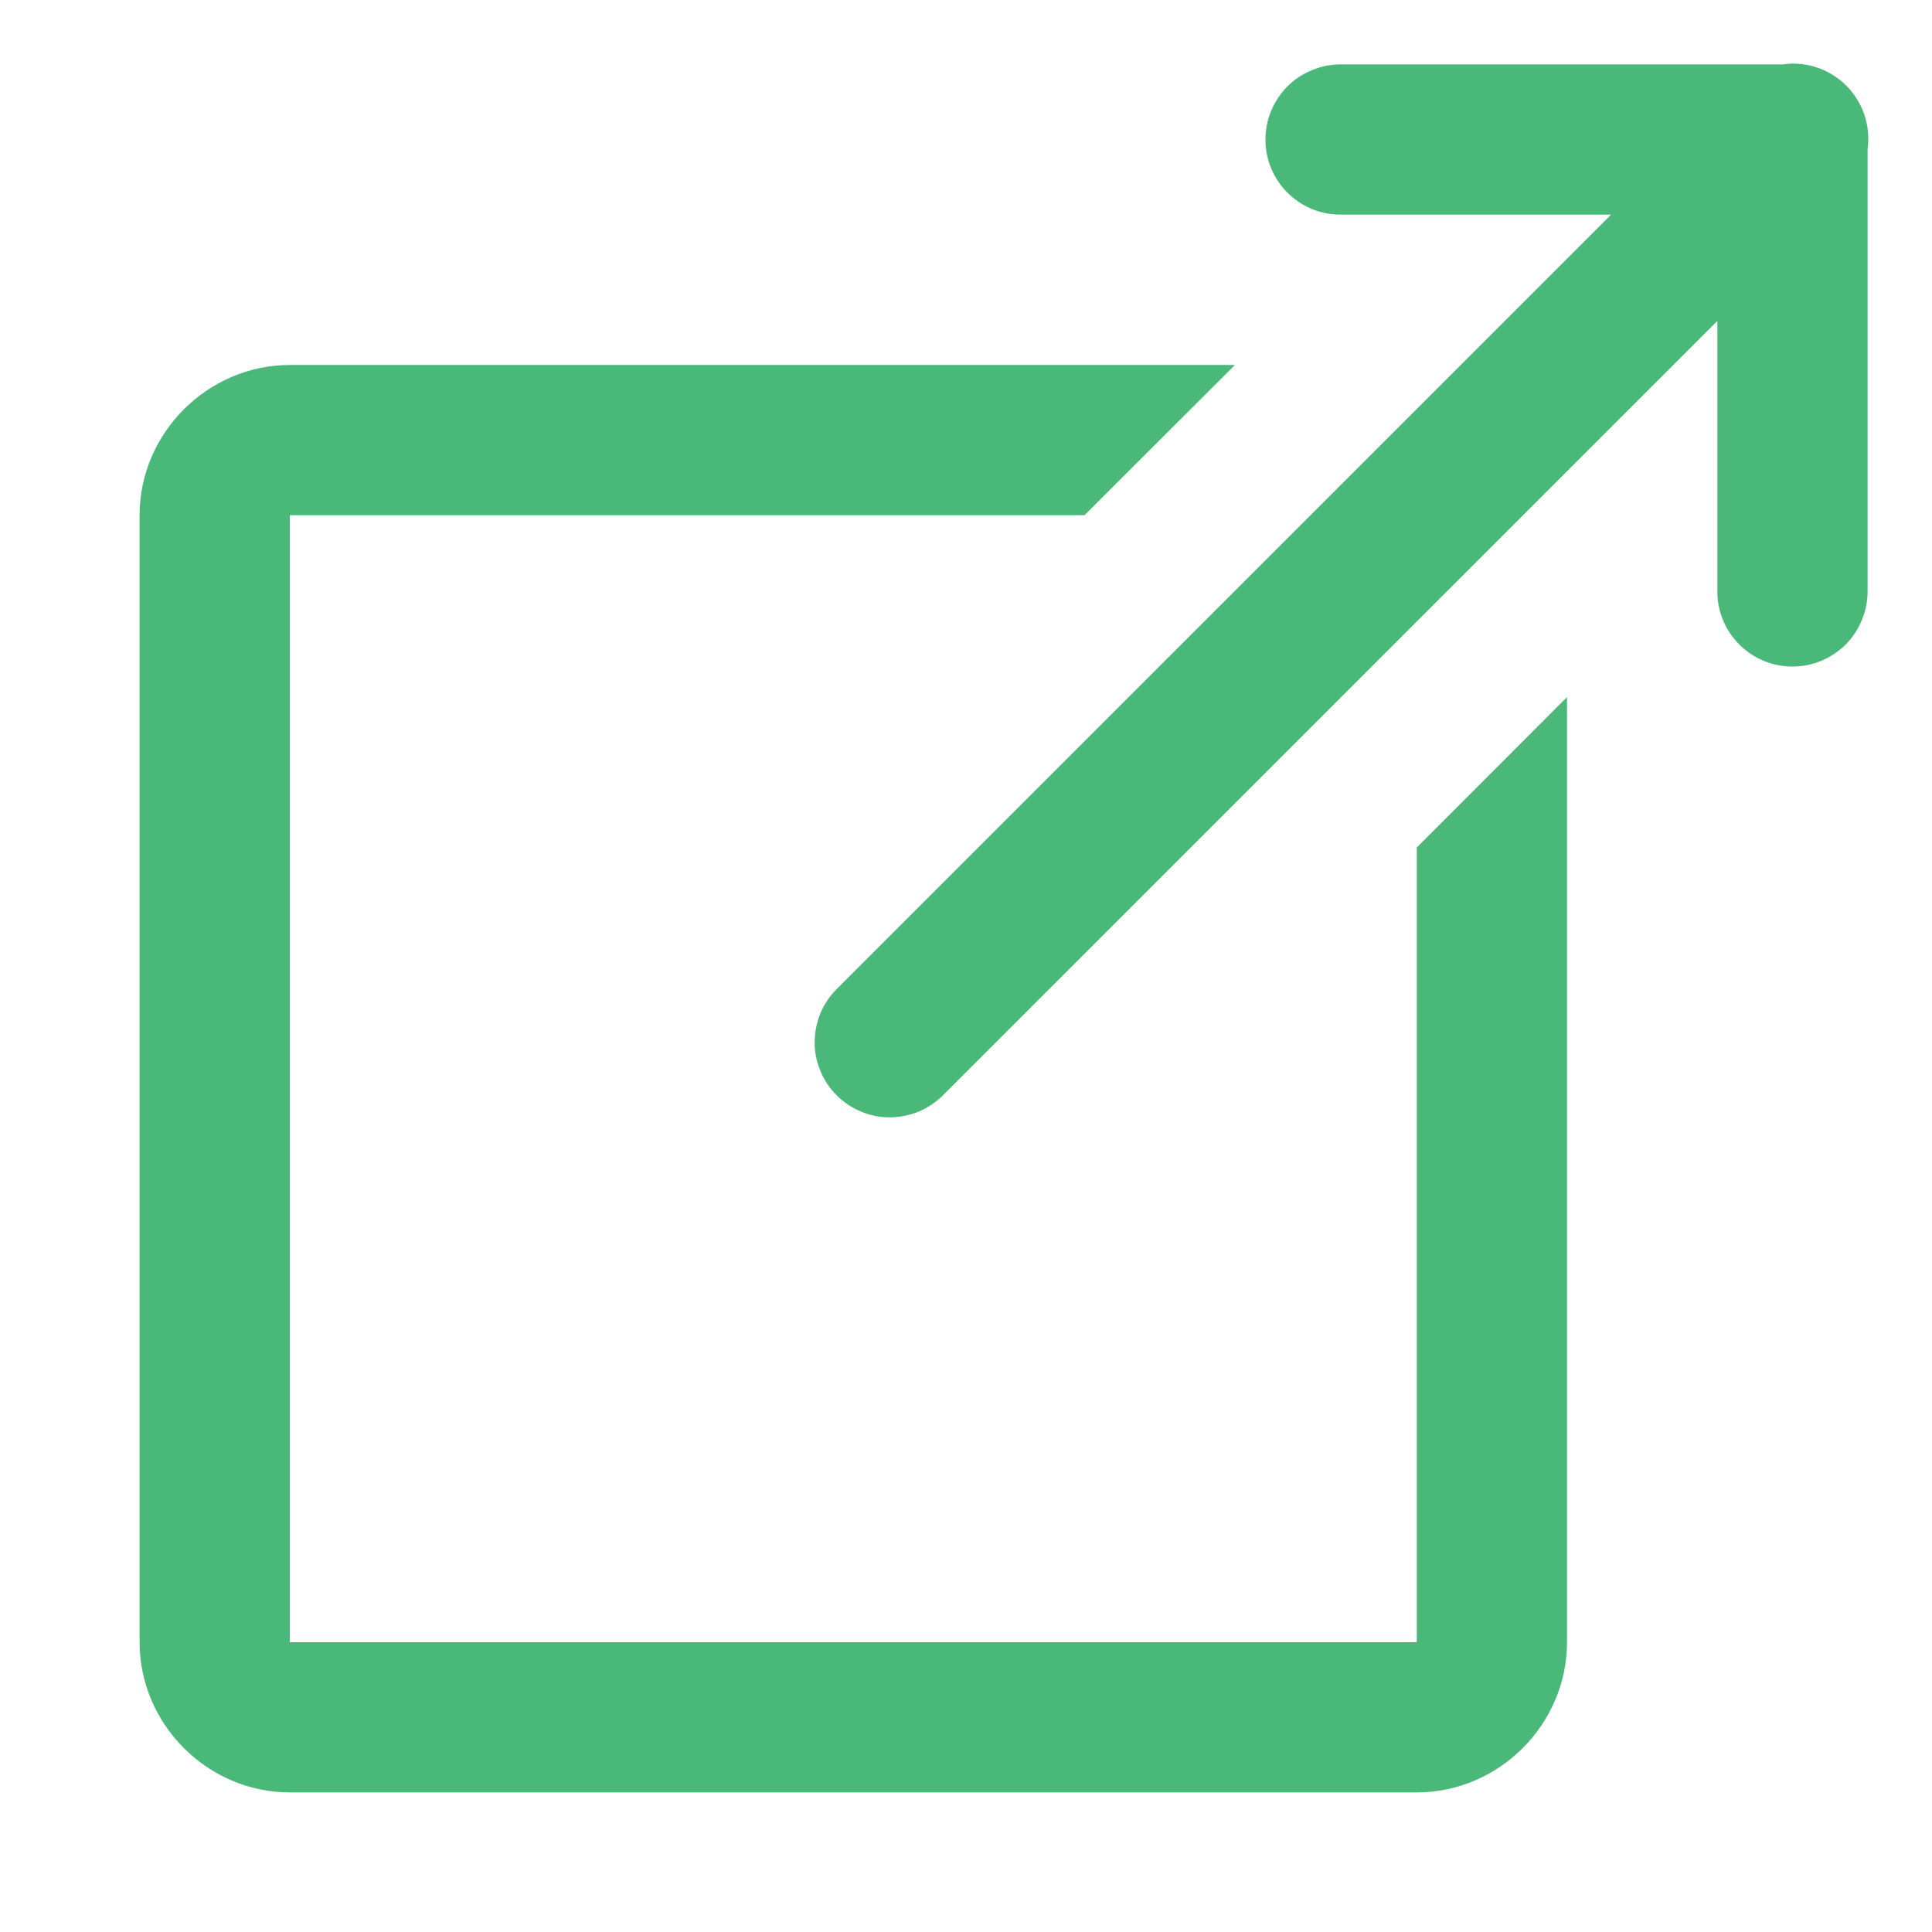 <svg width="12" height="12" viewBox="0 0 12 12" fill="none" xmlns="http://www.w3.org/2000/svg">
<path d="M11.124 0.395C11.107 0.396 11.089 0.398 11.072 0.4H8.333C8.271 0.399 8.21 0.411 8.153 0.434C8.095 0.457 8.043 0.491 7.999 0.534C7.955 0.578 7.92 0.63 7.896 0.687C7.872 0.744 7.86 0.805 7.86 0.867C7.86 0.929 7.872 0.99 7.896 1.047C7.92 1.104 7.955 1.156 7.999 1.199C8.043 1.242 8.095 1.277 8.153 1.3C8.21 1.323 8.271 1.334 8.333 1.333H10.007L5.203 6.137C5.159 6.18 5.123 6.231 5.098 6.288C5.074 6.345 5.061 6.407 5.06 6.469C5.059 6.531 5.071 6.592 5.095 6.65C5.118 6.707 5.153 6.76 5.197 6.803C5.24 6.847 5.293 6.882 5.35 6.905C5.408 6.929 5.469 6.941 5.531 6.94C5.593 6.939 5.655 6.926 5.712 6.902C5.769 6.877 5.82 6.841 5.863 6.797L10.667 1.993V3.667C10.666 3.729 10.677 3.79 10.7 3.847C10.723 3.905 10.758 3.957 10.801 4.001C10.844 4.045 10.896 4.08 10.953 4.104C11.01 4.128 11.072 4.14 11.133 4.14C11.195 4.14 11.256 4.128 11.313 4.104C11.37 4.08 11.422 4.045 11.466 4.001C11.509 3.957 11.543 3.905 11.566 3.847C11.589 3.79 11.601 3.729 11.6 3.667V0.926C11.609 0.859 11.604 0.79 11.584 0.725C11.564 0.661 11.53 0.601 11.485 0.55C11.44 0.5 11.384 0.46 11.322 0.433C11.259 0.406 11.192 0.394 11.124 0.395ZM1.8 2.267C1.29 2.267 0.867 2.69 0.867 3.2V10.2C0.867 10.71 1.29 11.133 1.8 11.133H8.8C9.31 11.133 9.733 10.71 9.733 10.2V5.533V4.33L8.8 5.264V6.467V10.2H1.8V3.2H5.533H6.467H6.736L7.67 2.267H6.467H5.533H1.8Z" fill="#4AB878"/>
</svg>
